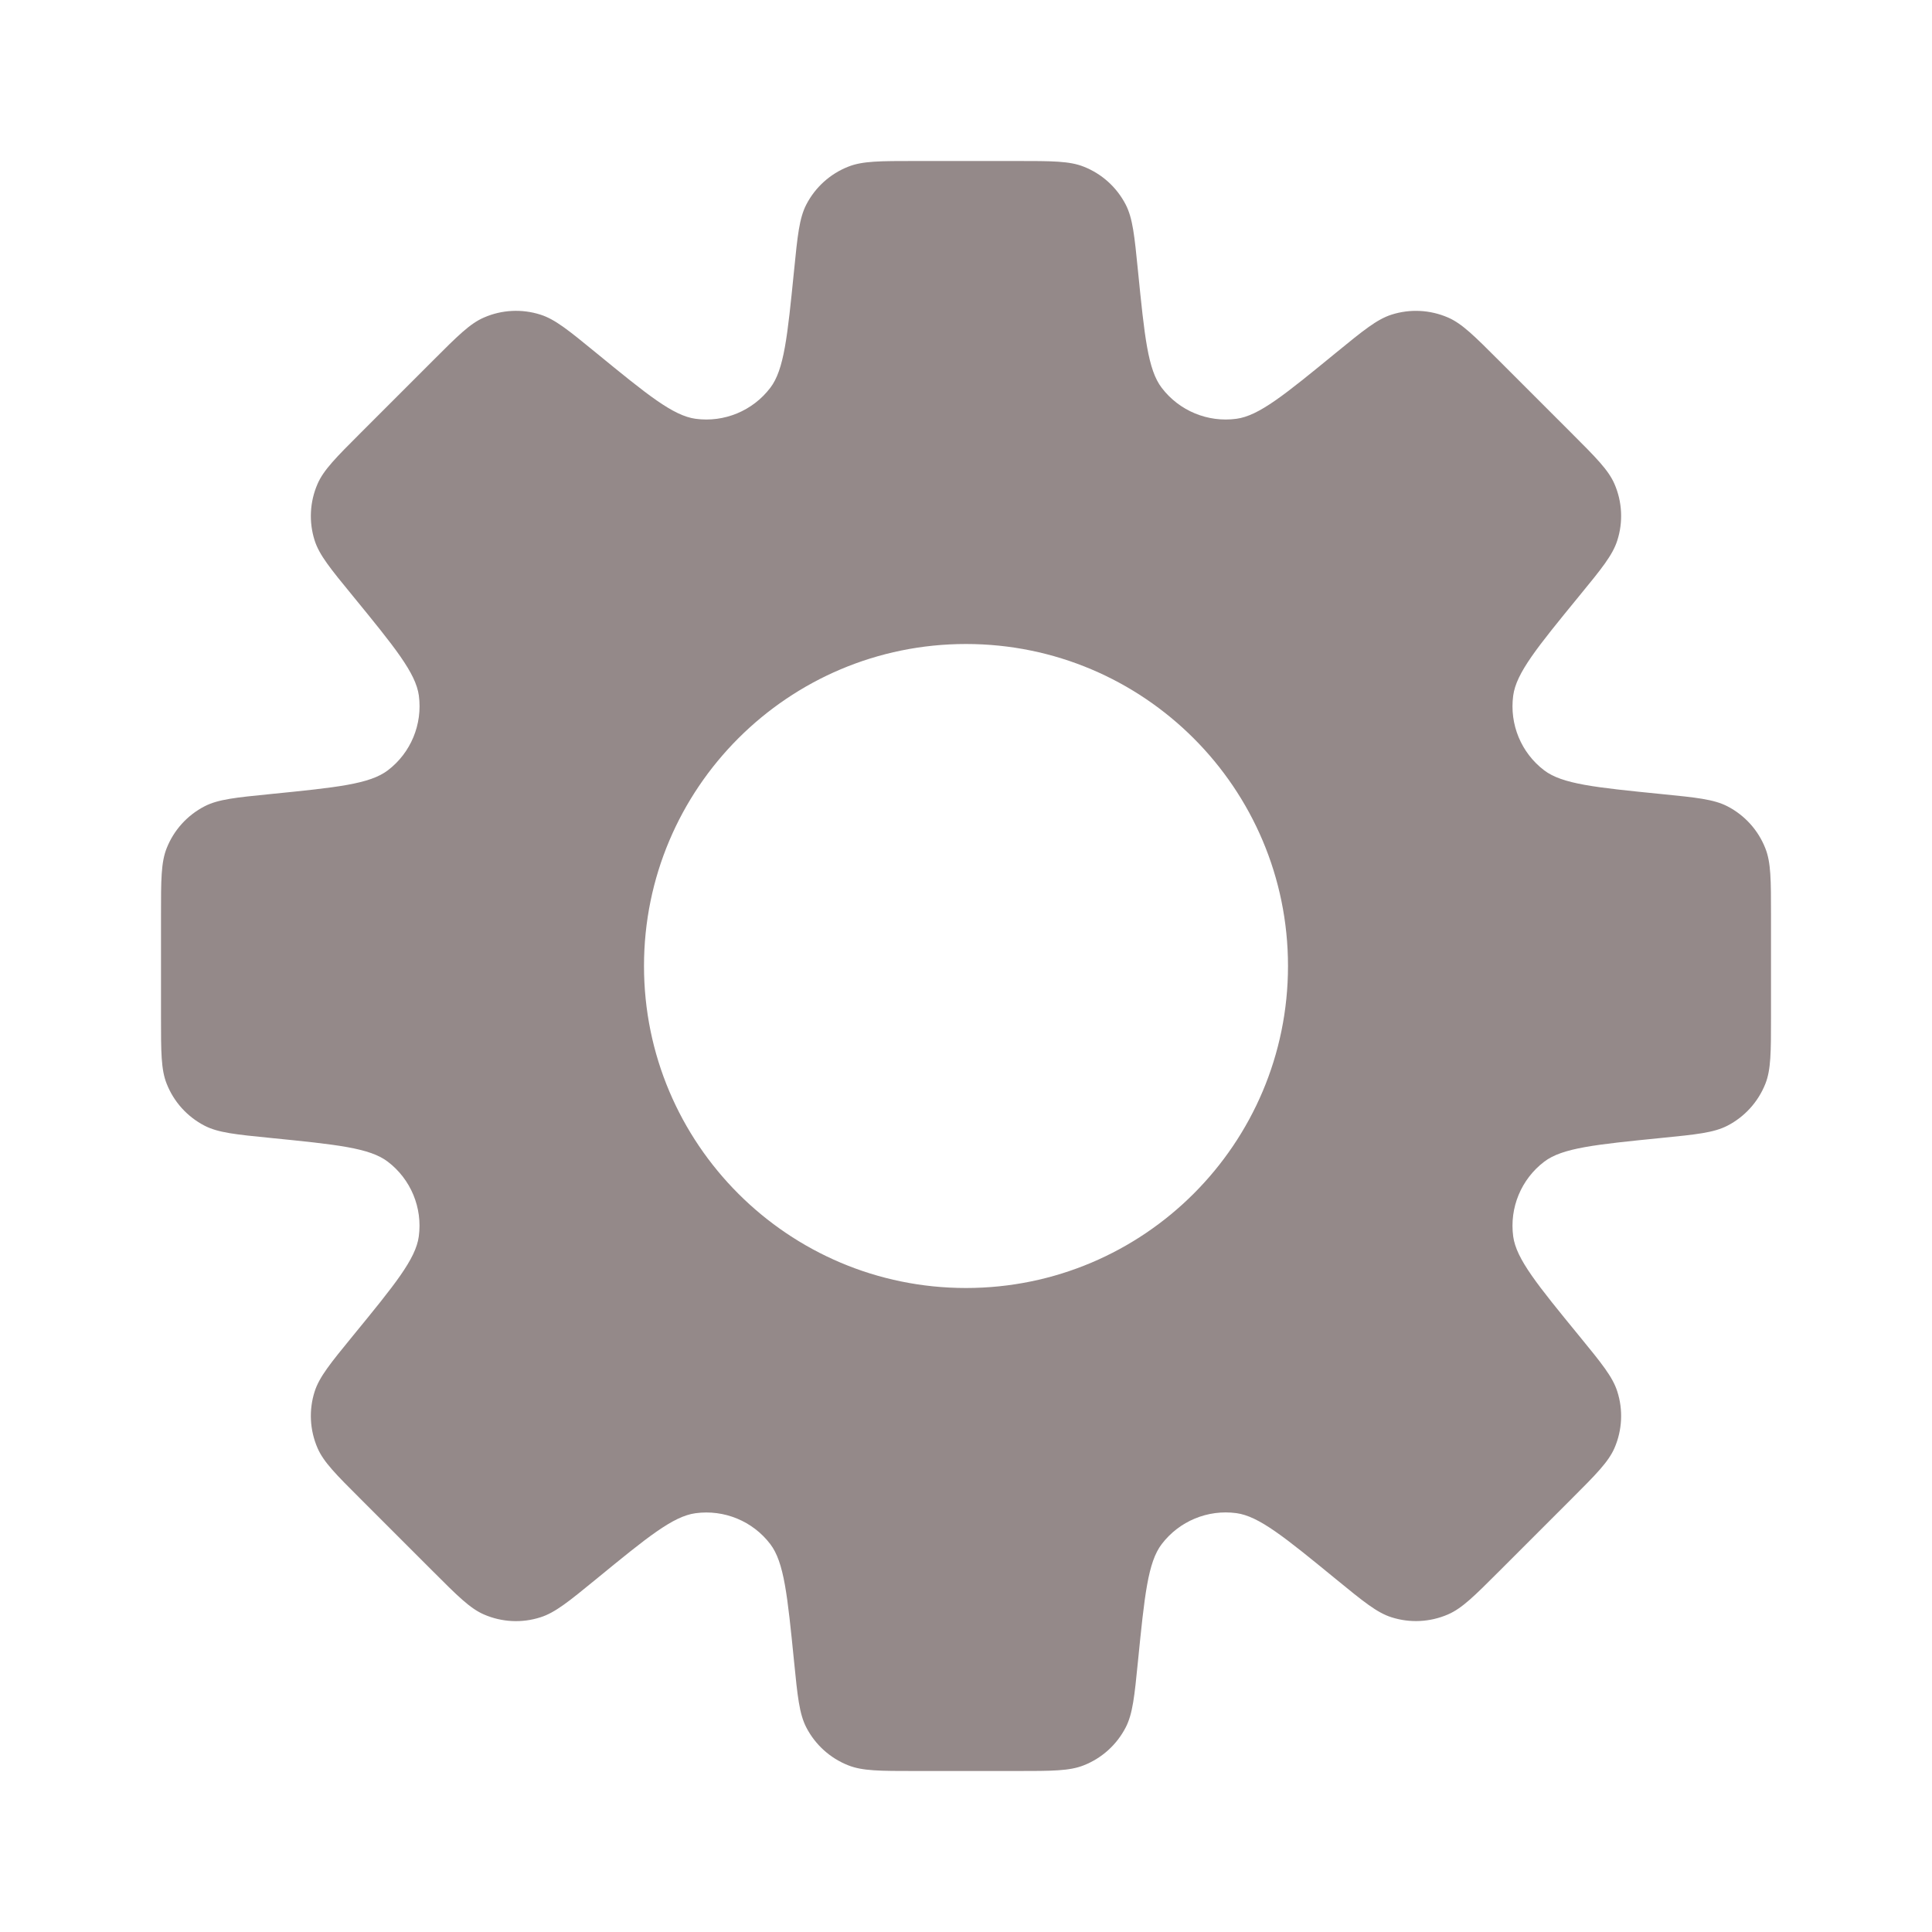 <svg width="30" height="30" viewBox="0 0 30 30" fill="none" xmlns="http://www.w3.org/2000/svg">
<path fill-rule="evenodd" clip-rule="evenodd" d="M17.48 3.177C17.589 3.389 17.616 3.66 17.67 4.202C17.773 5.228 17.824 5.741 18.039 6.022C18.311 6.379 18.754 6.563 19.199 6.503C19.55 6.456 19.949 6.129 20.747 5.476C21.169 5.131 21.38 4.959 21.607 4.886C21.895 4.794 22.206 4.81 22.484 4.93C22.703 5.025 22.895 5.218 23.28 5.603L24.397 6.72C24.782 7.105 24.975 7.297 25.07 7.516C25.19 7.793 25.206 8.105 25.113 8.393C25.041 8.62 24.869 8.831 24.523 9.253C23.87 10.051 23.544 10.45 23.497 10.801C23.437 11.246 23.62 11.689 23.977 11.961C24.259 12.176 24.772 12.227 25.798 12.33C26.34 12.384 26.611 12.411 26.823 12.52C27.092 12.659 27.301 12.89 27.412 13.172C27.5 13.393 27.5 13.665 27.5 14.21V15.79C27.5 16.334 27.5 16.607 27.413 16.828C27.301 17.11 27.092 17.341 26.823 17.48C26.611 17.589 26.34 17.616 25.798 17.67C24.773 17.773 24.26 17.824 23.978 18.039C23.621 18.311 23.437 18.754 23.497 19.2C23.545 19.55 23.871 19.949 24.524 20.747C24.869 21.169 25.041 21.379 25.113 21.606C25.206 21.894 25.19 22.206 25.07 22.484C24.975 22.702 24.782 22.895 24.397 23.28L23.28 24.397C22.895 24.782 22.703 24.974 22.484 25.069C22.206 25.189 21.895 25.205 21.607 25.113C21.38 25.041 21.169 24.868 20.747 24.523C19.949 23.87 19.55 23.544 19.199 23.496C18.754 23.436 18.311 23.62 18.039 23.977C17.824 24.259 17.773 24.772 17.67 25.798C17.616 26.34 17.589 26.611 17.48 26.823C17.341 27.092 17.11 27.301 16.828 27.412C16.607 27.5 16.334 27.5 15.79 27.5H14.21C13.665 27.5 13.393 27.5 13.172 27.412C12.89 27.301 12.659 27.092 12.52 26.823C12.411 26.611 12.384 26.34 12.33 25.798C12.227 24.772 12.176 24.259 11.961 23.977C11.689 23.62 11.246 23.437 10.801 23.497C10.45 23.544 10.051 23.87 9.253 24.524H9.253C8.831 24.869 8.62 25.041 8.393 25.113C8.105 25.206 7.793 25.19 7.516 25.07C7.297 24.975 7.105 24.782 6.72 24.397L5.603 23.28C5.217 22.895 5.025 22.703 4.93 22.484C4.81 22.206 4.794 21.895 4.886 21.607C4.959 21.38 5.131 21.169 5.476 20.747C6.129 19.949 6.456 19.55 6.503 19.199C6.563 18.754 6.379 18.311 6.022 18.039C5.741 17.824 5.228 17.773 4.202 17.67C3.66 17.616 3.389 17.589 3.177 17.48C2.908 17.341 2.699 17.11 2.588 16.828C2.5 16.607 2.5 16.334 2.5 15.79V14.21C2.5 13.665 2.5 13.393 2.588 13.171C2.699 12.89 2.908 12.659 3.177 12.52C3.389 12.411 3.66 12.384 4.202 12.33H4.202C5.228 12.227 5.741 12.176 6.023 11.961C6.38 11.689 6.563 11.246 6.504 10.801C6.456 10.45 6.13 10.051 5.477 9.252C5.131 8.83 4.959 8.62 4.886 8.393C4.794 8.105 4.81 7.793 4.93 7.516C5.025 7.297 5.218 7.104 5.603 6.719L6.72 5.602H6.72C7.105 5.217 7.297 5.024 7.516 4.93C7.793 4.809 8.105 4.794 8.393 4.886C8.62 4.958 8.831 5.131 9.253 5.476C10.051 6.129 10.45 6.455 10.801 6.503C11.246 6.563 11.689 6.379 11.961 6.022C12.176 5.74 12.227 5.227 12.33 4.202C12.384 3.66 12.411 3.389 12.52 3.177C12.659 2.908 12.89 2.699 13.172 2.588C13.393 2.5 13.665 2.5 14.21 2.5H15.79C16.334 2.5 16.607 2.5 16.828 2.588C17.11 2.699 17.341 2.908 17.48 3.177ZM15 20C17.761 20 20 17.761 20 15C20 12.239 17.761 10 15 10C12.239 10 10 12.239 10 15C10 17.761 12.239 20 15 20Z" fill="#948989"/>
</svg>
